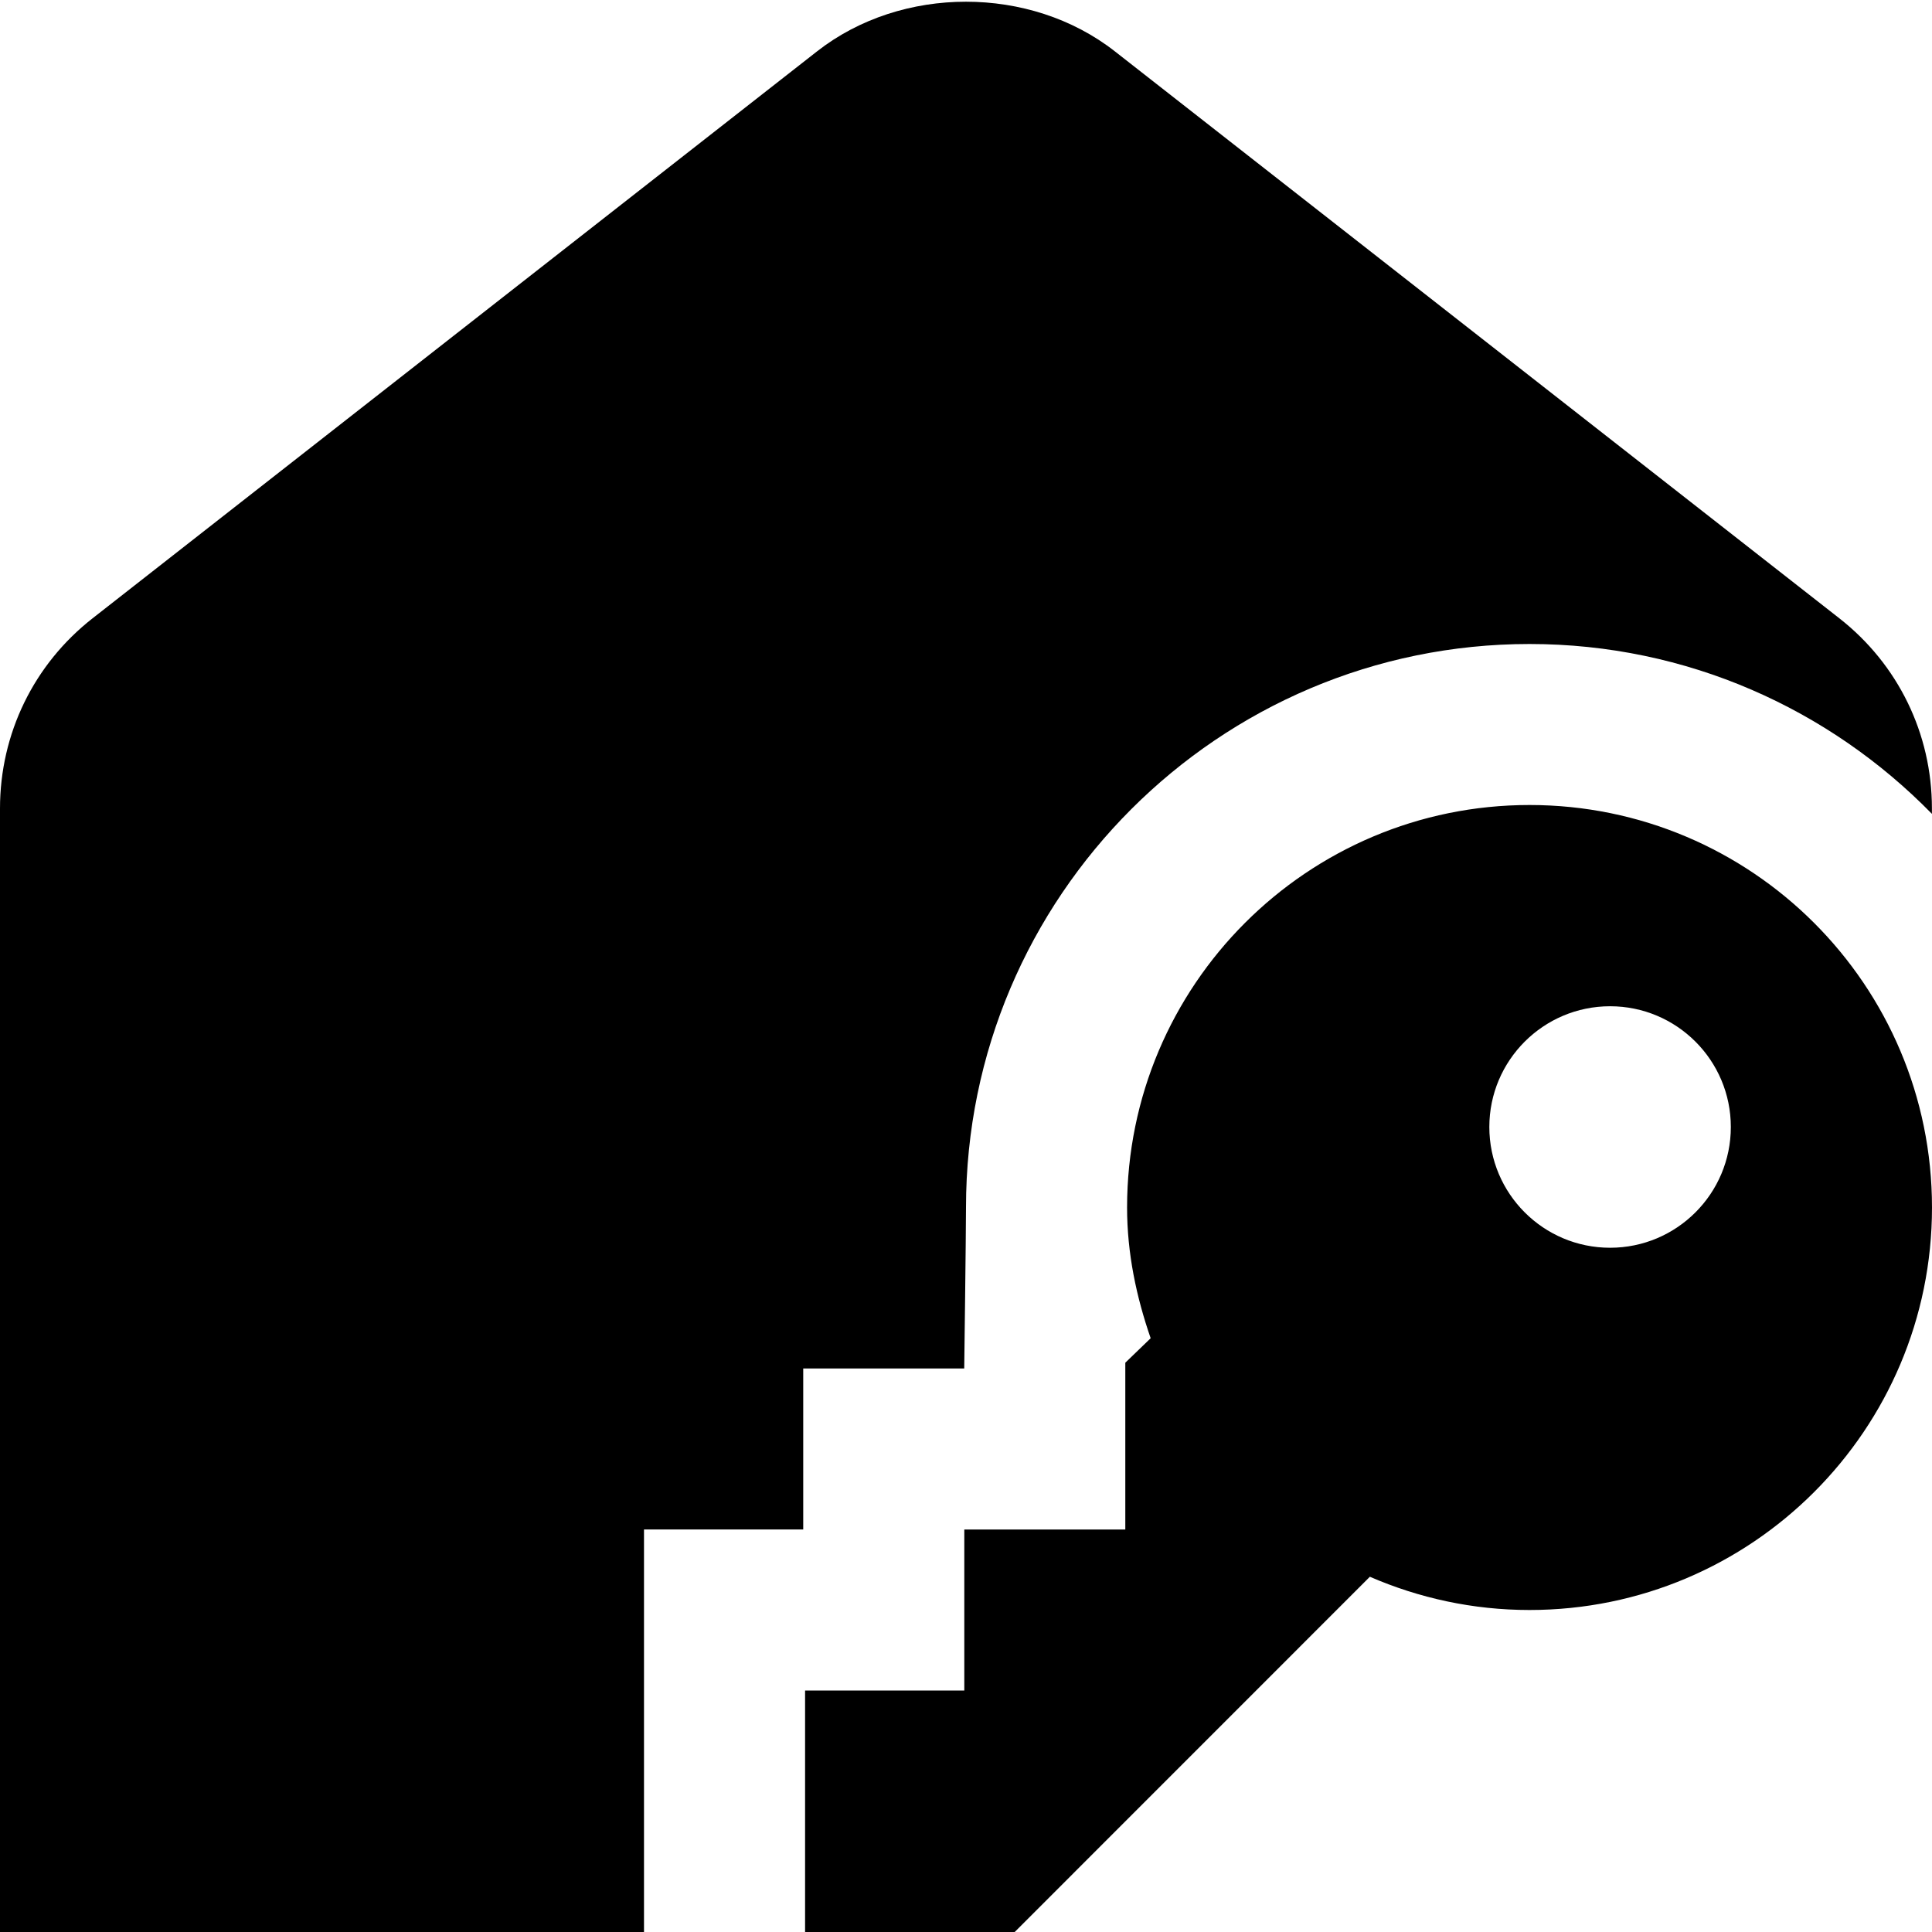 <?xml version="1.0" encoding="UTF-8"?>
<svg xmlns="http://www.w3.org/2000/svg" id="Layer_1" data-name="Layer 1" viewBox="0 0 24 24">
  <path d="M19.001,10c-2.761,0-5,2.239-5,5,0,.572,.116,1.112,.293,1.624l-.315,.304v2.072h-2v2h-1.978v3h2.604l4.412-4.413c.609,.264,1.278,.413,1.983,.413,2.761,0,5-2.239,5-5s-2.239-5-5-5h0Zm1,2.5c.828,0,1.5,.672,1.5,1.5s-.672,1.5-1.5,1.5-1.5-.672-1.5-1.5,.672-1.5,1.5-1.5Zm-12,11.5H0V10.043c0-.929,.42-1.791,1.151-2.363L10.151,.637c1.05-.821,2.647-.821,3.697,0l9,7.043c.731,.572,1.151,1.434,1.151,2.363v.067c-1.271-1.3-3.041-2.11-4.999-2.11-3.86,0-7,3.14-7,7,0,.328-.022,2-.022,2h-2v2h-1.978v5Z"/>
</svg>

